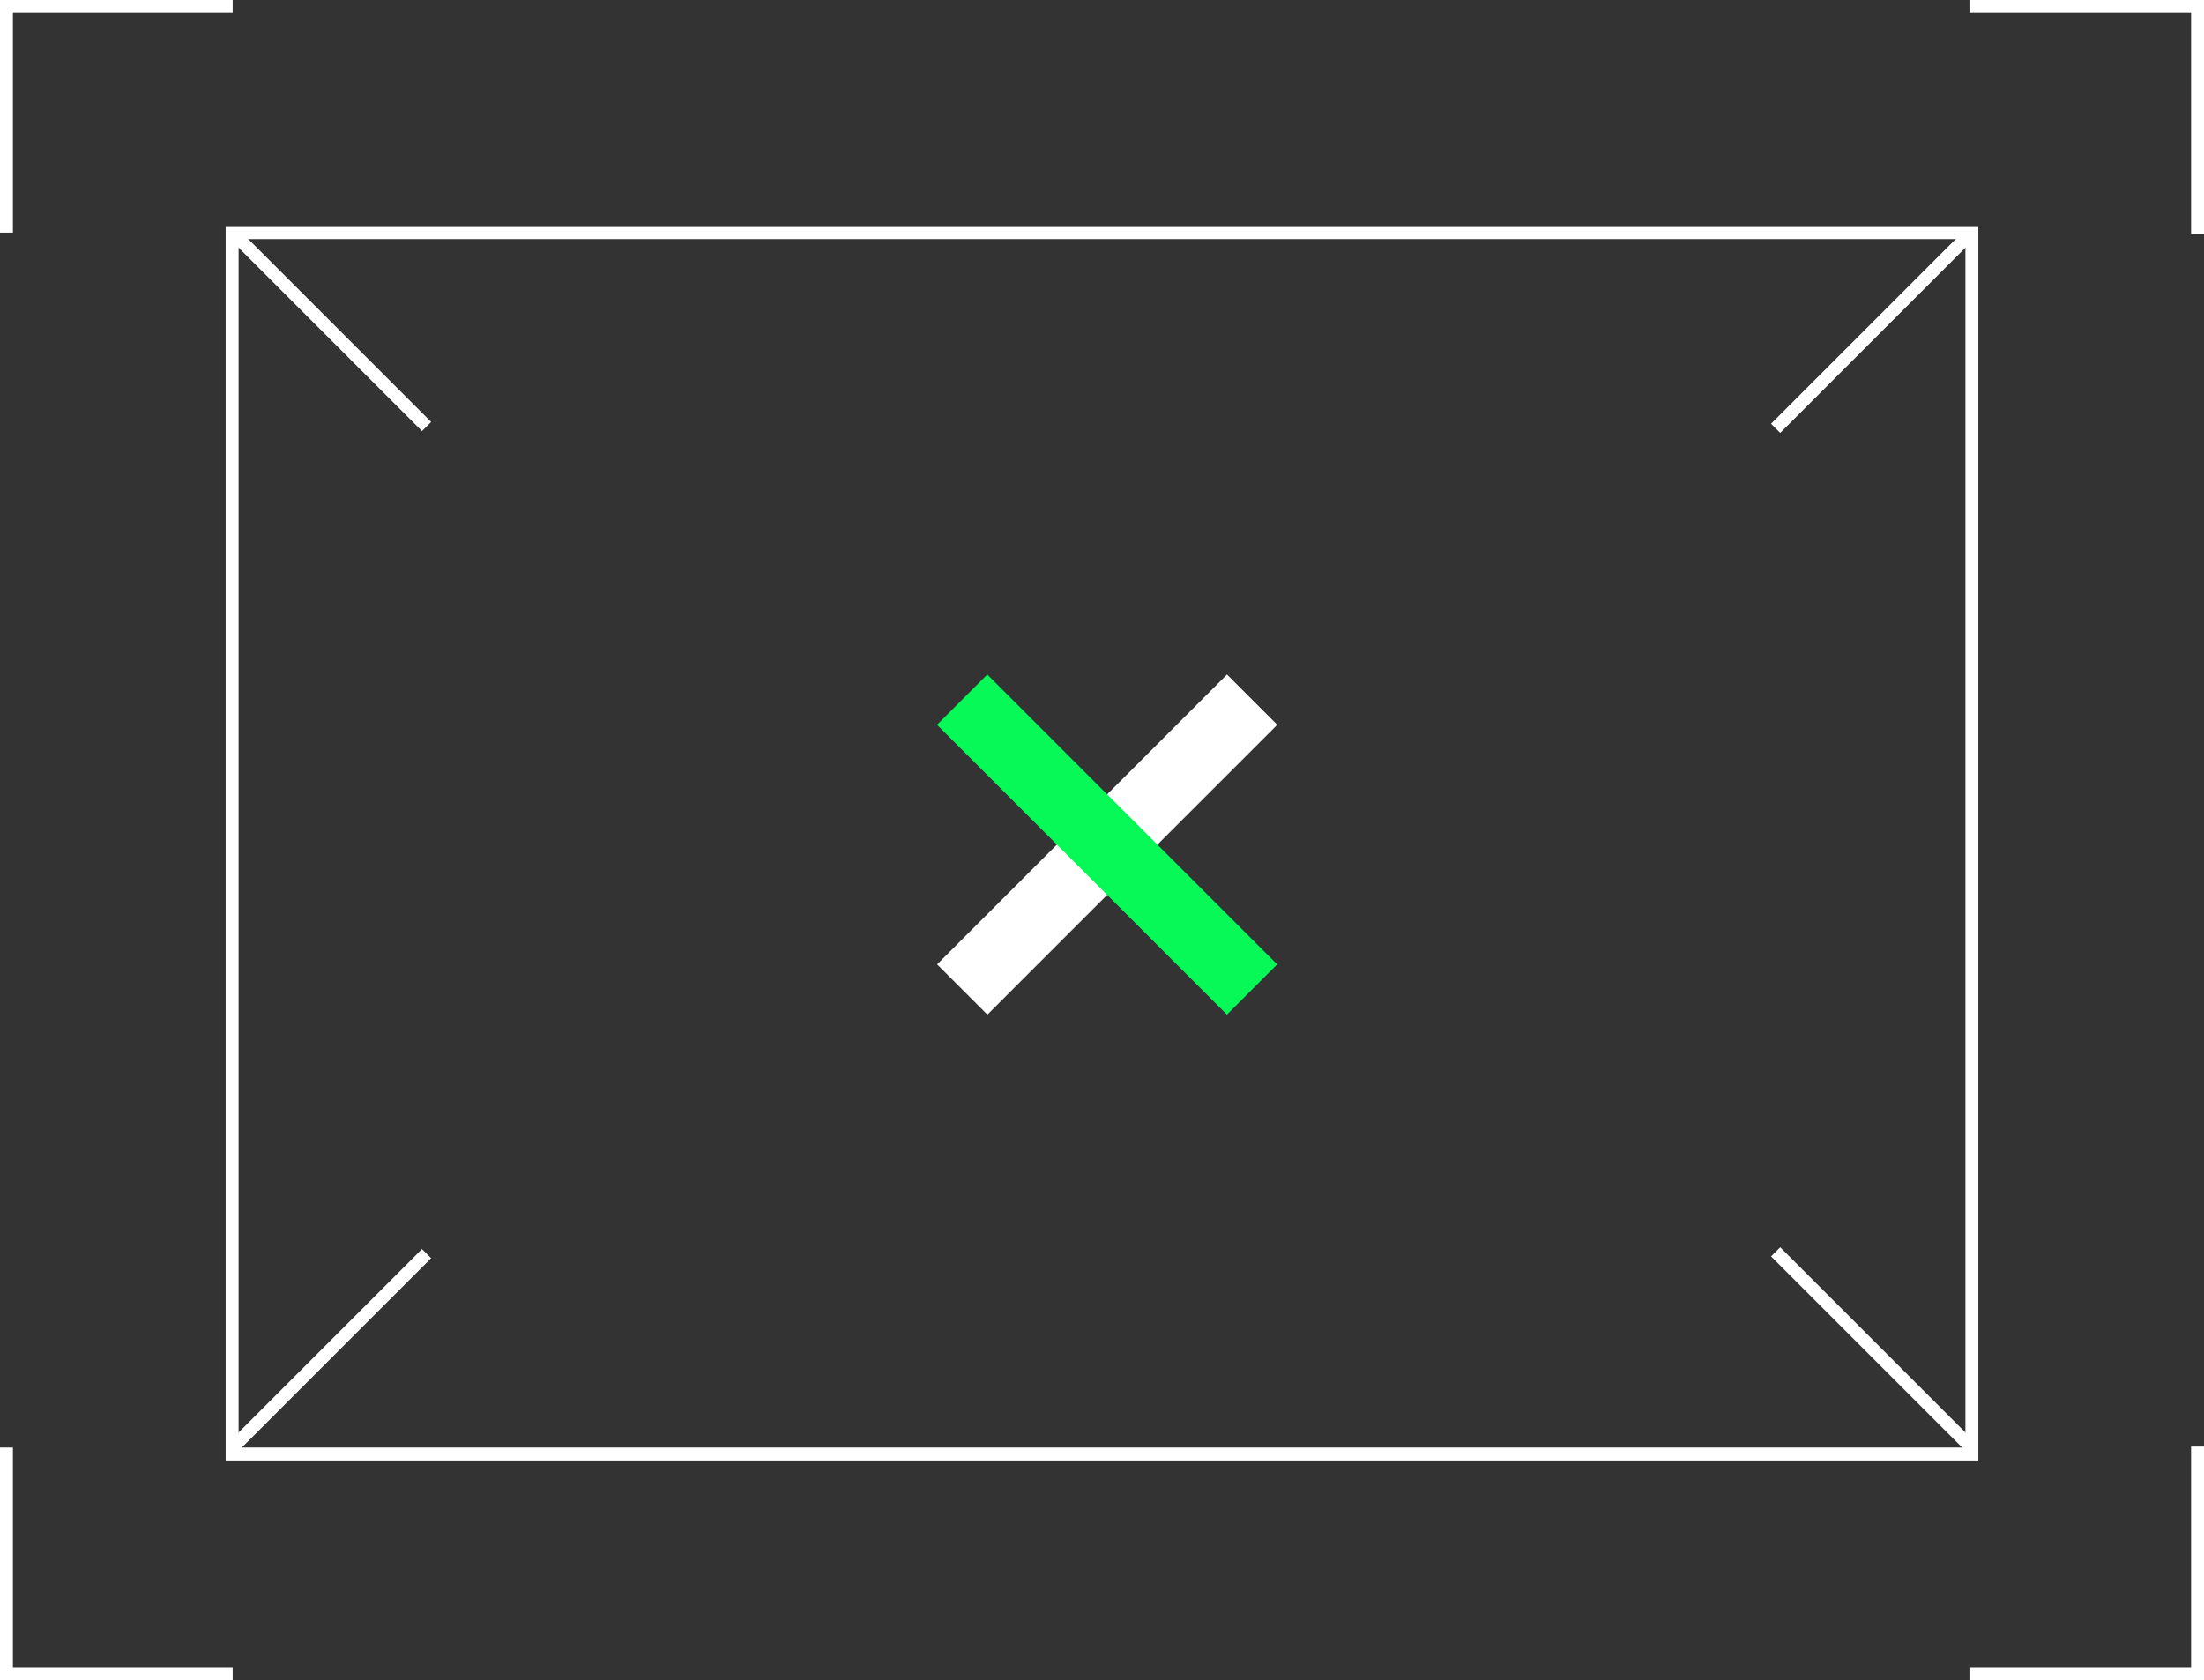 <svg id="branding_2" xmlns="http://www.w3.org/2000/svg" width="341" height="260" viewBox="0 0 341 260">
  <rect x="0" y="0" width="341" height="260" fill="#333333" stroke="none"/>
  <path id="Path_135" data-name="Path 135" d="M587.914,60H857.086V249H587.914Z" transform="translate(-552 -24)" fill="none" stroke="#fff" stroke-width="2" fill-rule="evenodd"/>
  <path id="Path_136" data-name="Path 136" d="M588,60l30,30" transform="translate(-552 -24)" fill="none" stroke="#fff" stroke-width="2" fill-rule="evenodd"/>
  <path id="Path_137" data-name="Path 137" d="M553,60V25h35" transform="translate(-552 -24)" fill="none" stroke="#fff" stroke-width="2" fill-rule="evenodd"/>
  <path id="Shape_13_copy" data-name="Shape 13 copy" d="M856.848,60.152,826.722,90.278" transform="translate(-552 -24)" fill="none" stroke="#fff" stroke-width="2" fill-rule="evenodd"/>
  <path id="Shape_13_copy_3" data-name="Shape 13 copy 3" d="M745.726,132.274l-44.848,44.848" transform="translate(-552 -24)" fill="none" stroke="#fff" stroke-width="11" fill-rule="evenodd"/>
  <path id="Shape_13_copy_4" data-name="Shape 13 copy 4" d="M700.867,132.274l44.849,44.848" transform="translate(-552 -24)" fill="none" stroke="#06f957" stroke-width="11" fill-rule="evenodd"/>
  <path id="Rectangle_21_copy" data-name="Rectangle 21 copy" d="M892,60.152V25H856.848" transform="translate(-552 -24)" fill="none" stroke="#fff" stroke-width="2" fill-rule="evenodd"/>
  <path id="Shape_13_copy_2" data-name="Shape 13 copy 2" d="M588,248l30-30" transform="translate(-552 -24)" fill="none" stroke="#fff" stroke-width="2" fill-rule="evenodd"/>
  <path id="Rectangle_21_copy_2" data-name="Rectangle 21 copy 2" d="M553,248v35h35" transform="translate(-552 -24)" fill="none" stroke="#fff" stroke-width="2" fill-rule="evenodd"/>
  <path id="Shape_13_copy_2-2" data-name="Shape 13 copy 2" d="M856.848,247.848l-30.126-30.126" transform="translate(-552 -24)" fill="none" stroke="#fff" stroke-width="2" fill-rule="evenodd"/>
  <path id="Rectangle_21_copy_2-2" data-name="Rectangle 21 copy 2" d="M892,247.848V283H856.848" transform="translate(-552 -24)" fill="none" stroke="#fff" stroke-width="2" fill-rule="evenodd"/>
</svg>
